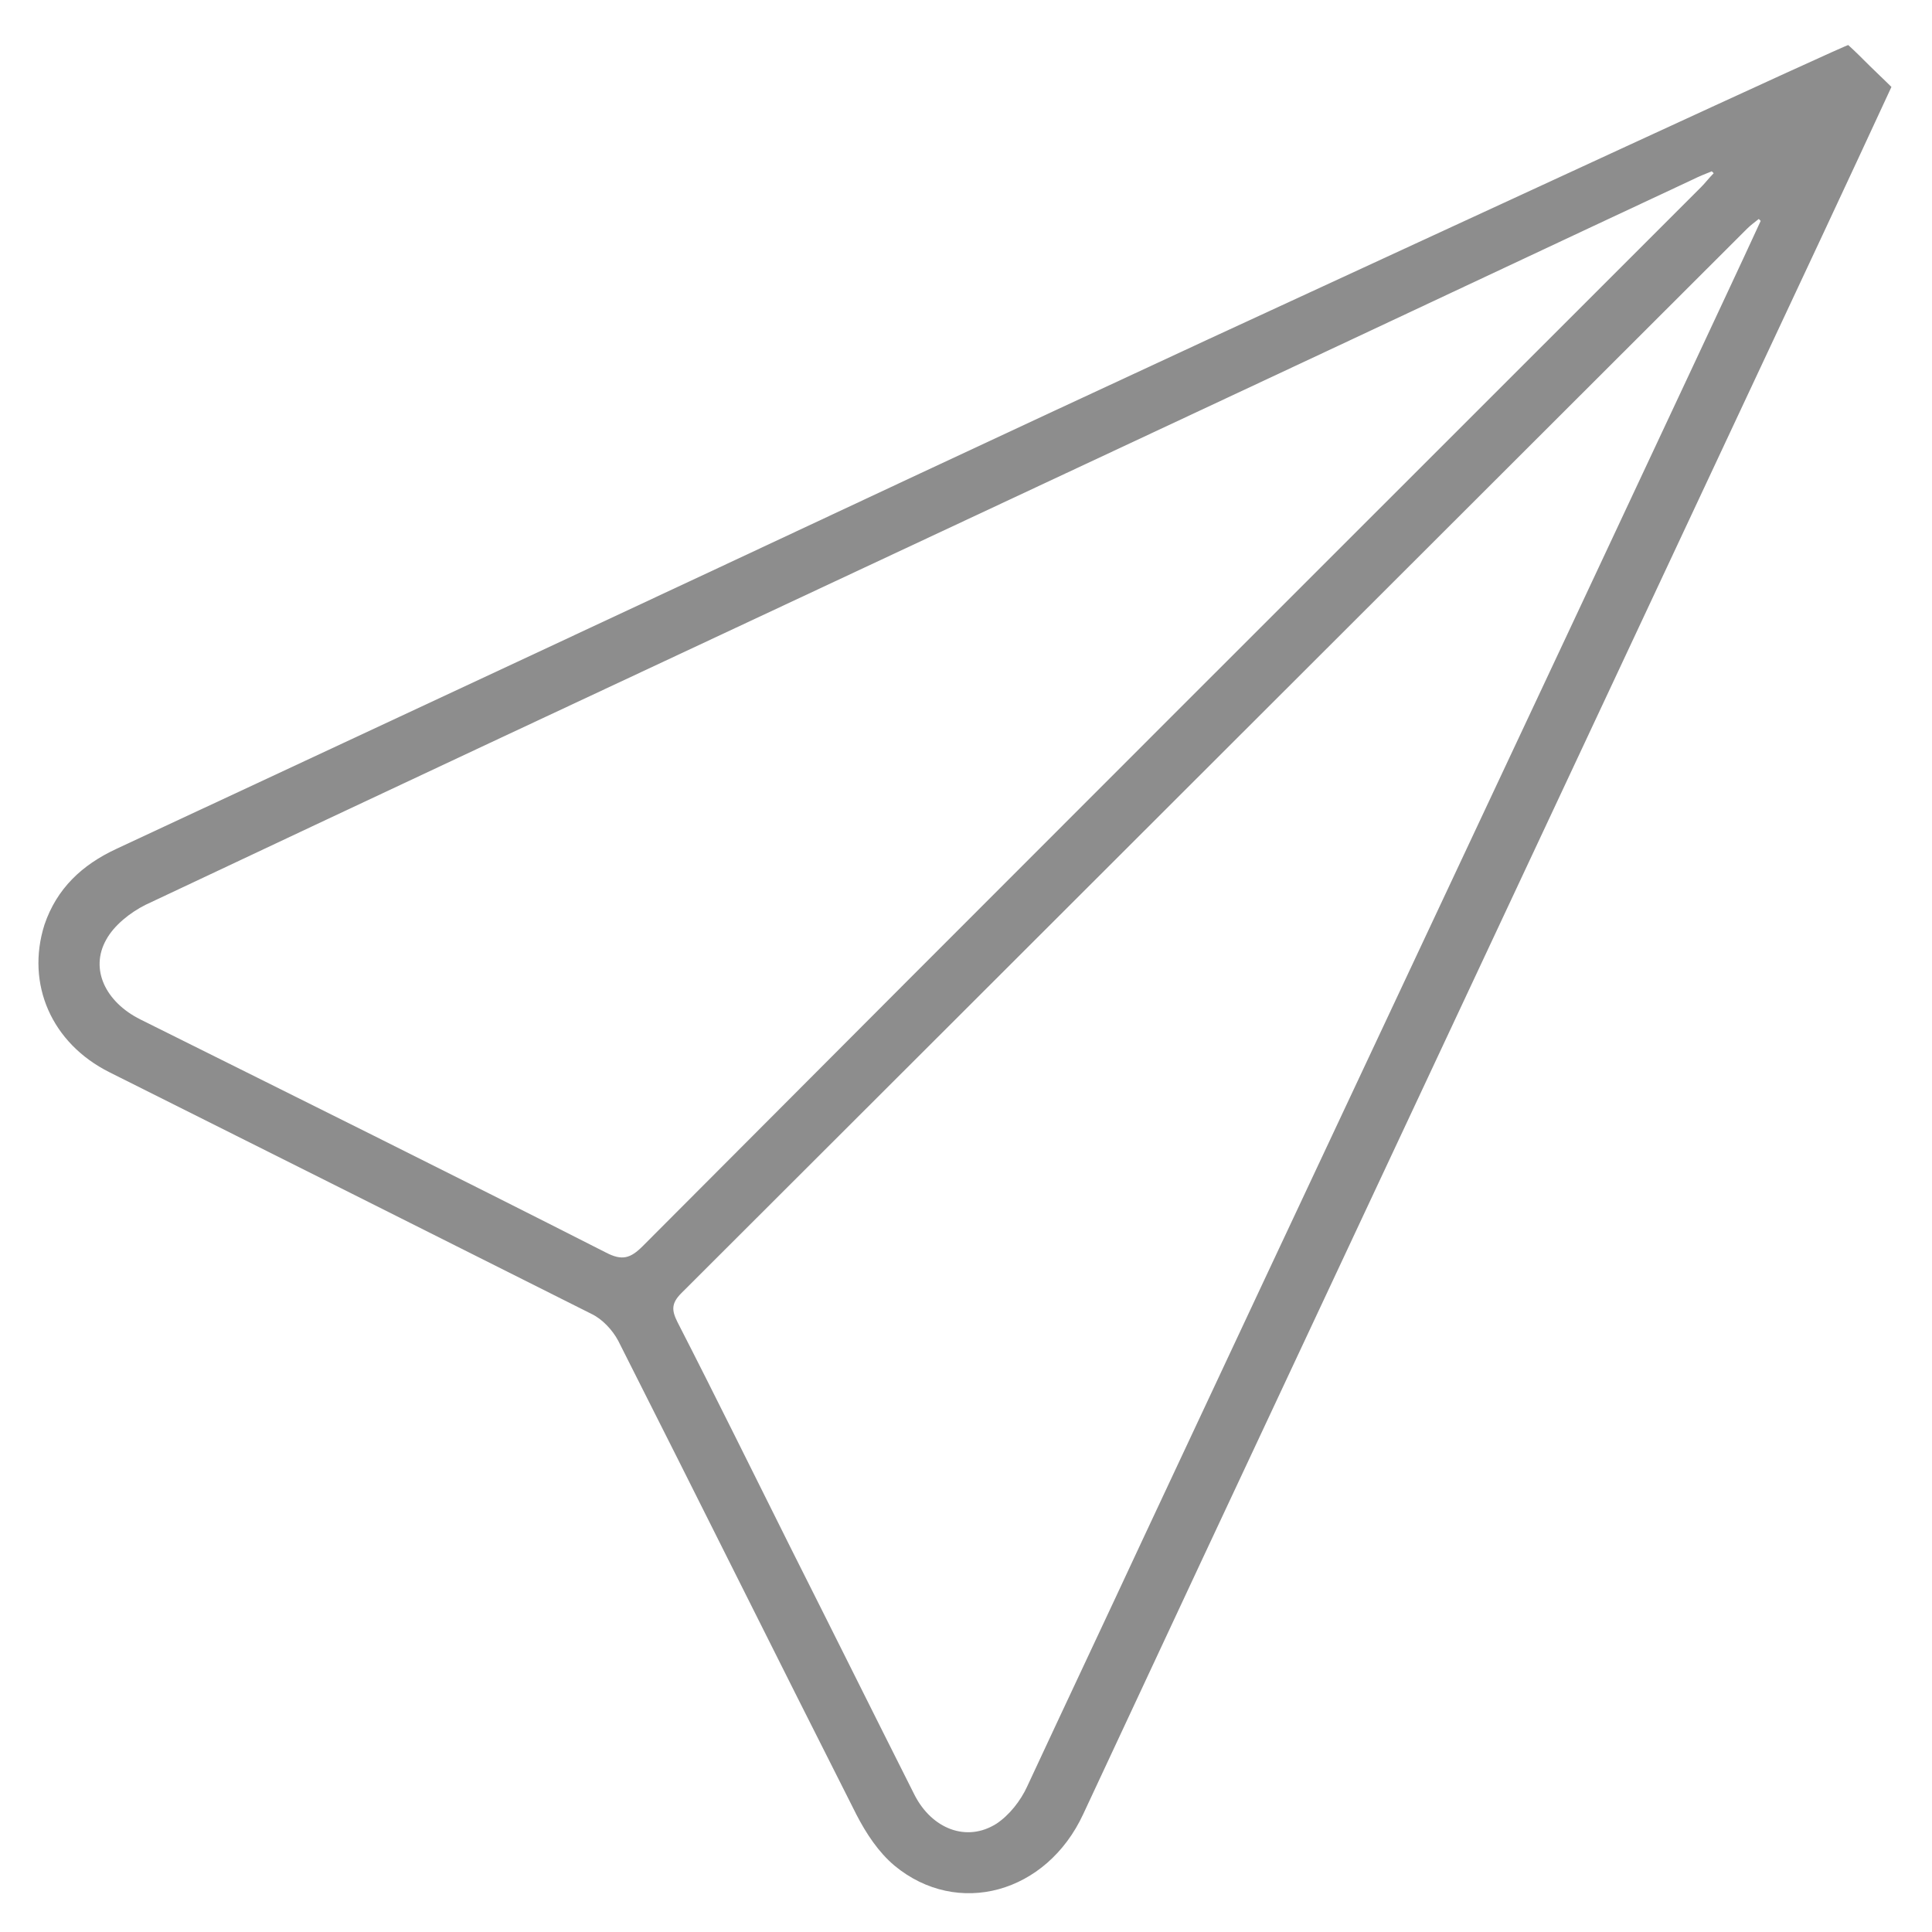 <?xml version="1.0" encoding="utf-8"?>
<!-- Generator: Adobe Illustrator 20.0.0, SVG Export Plug-In . SVG Version: 6.00 Build 0)  -->
<svg version="1.1" id="Capa_1" xmlns="http://www.w3.org/2000/svg" xmlns:xlink="http://www.w3.org/1999/xlink" x="0px" y="0px"
	 viewBox="0 0 300 300" style="enable-background:new 0 0 300 300;" xml:space="preserve">
<style type="text/css">
	.st0{fill:#8D8D8D;}
</style>
<path class="st0" d="M287,7c0.1-0.3-59.1,27.1-99.2,45.6l4.4,8.4c16.5-7.7,54.1-25.4,70.6-33.1c1-0.5,2-0.9,3-1.3
	c0.1,0.1,0.2,0.2,0.3,0.3c-0.7,0.7-1.3,1.5-2,2.2C209.3,83.9,154.5,138.6,99.8,193.5c-1.9,1.9-3.2,2.3-5.7,1
	c-24-12.2-48.2-24.2-72.3-36.2c-5.4-2.7-7.9-7.8-5.3-12.4c1.2-2.2,3.7-4.2,6.1-5.4c35.6-16.8,71.3-33.5,107-50.2
	c20.9-9.8,41.7-19.5,62.6-29.3l-4.4-8.4c-16.6,7.7-32.5,15.1-44.9,20.9C101.3,93,59.7,112.4,18.1,131.8c-5.4,2.5-9.3,6.2-11.2,11.8
	C4,152.8,8,162,17,166.5c25,12.5,49.9,25,74.8,37.5c1.7,0.8,3.3,2.5,4.2,4.2c12.4,24.5,24.6,49.1,37,73.6c1.5,2.9,3.4,5.8,5.9,7.9
	c9.8,8.1,23.6,4.3,29.3-8c6.1-13.1,12.3-26.3,18.4-39.4l-9-3.6c-6,12.9-12.1,25.8-18.1,38.7c-1,2.2-2.8,4.5-4.8,5.8
	c-4.6,2.9-10,0.8-12.7-4.5c-6.4-12.7-12.7-25.4-19.1-38.1c-5.9-11.8-11.7-23.6-17.7-35.3c-0.9-1.8-1-2.9,0.6-4.5
	C161,145.7,216.1,90.6,271.3,35.5c0.6-0.6,1.2-1,1.8-1.5c0.1,0.1,0.2,0.2,0.3,0.3c-3.4,7.4-6.9,14.8-10.3,22.1
	c-20.9,44.7-64.6,137.6-85.5,182.3l9,3.6C211.2,189.8,258.4,89,283,36.5c3.8-8.1,7.5-16.1,10.7-23c-1.2-1.2-2.4-2.3-3.4-3.3
	C289.2,9.1,288.1,8,287,7z"/>
</svg>
